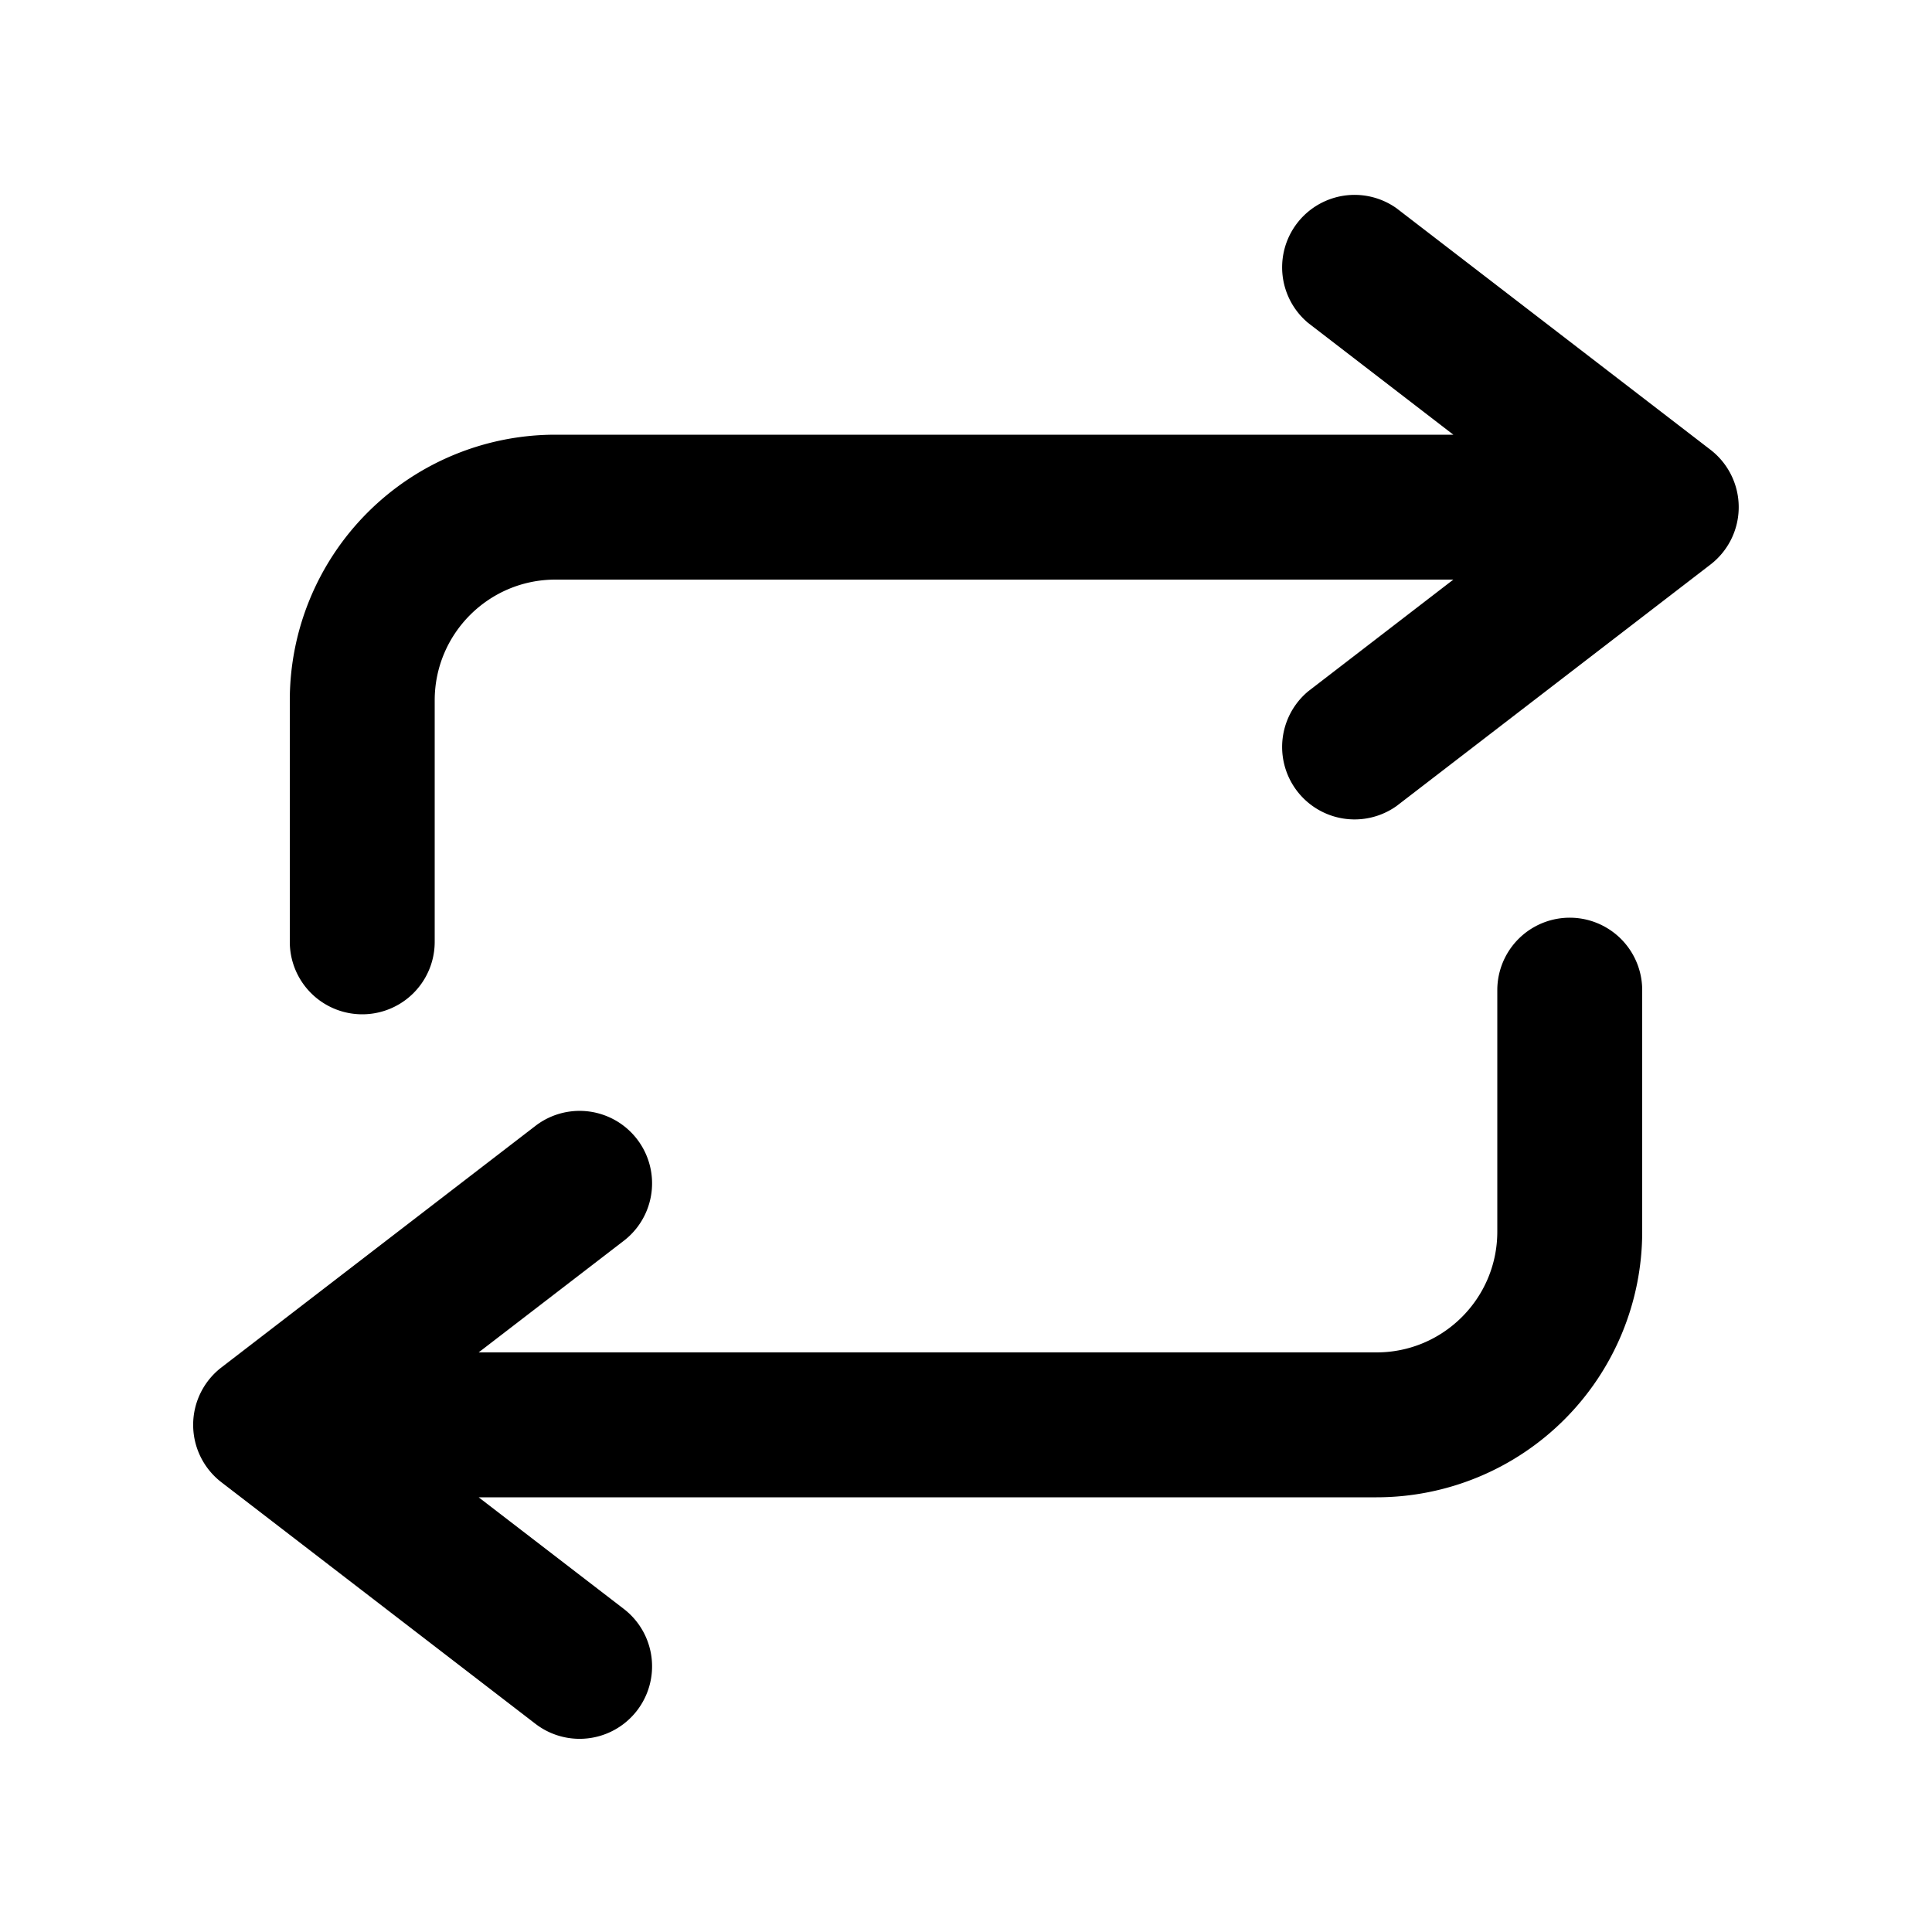 <svg xmlns="http://www.w3.org/2000/svg" viewBox="0 0 20 20" width="1em" height="1em" focusable="false"><path d="M14.457 2.156a.75.75 0 0 0-.914 1.188L15.045 4.5H5.75A2.75 2.75 0 0 0 3 7.25v2.5a.75.75 0 1 0 1.5 0v-2.5C4.5 6.56 5.06 6 5.75 6h9.295l-1.502 1.156a.75.75 0 0 0 .914 1.188l3.25-2.5a.75.75 0 0 0 0-1.188l-3.25-2.5ZM5.543 17.845a.75.75 0 0 0 .914-1.19L4.955 15.5h9.295A2.75 2.75 0 0 0 17 12.75v-2.5a.75.75 0 0 0-1.5 0v2.5c0 .69-.56 1.25-1.25 1.25H4.955l1.502-1.155a.75.75 0 0 0-.914-1.19l-3.25 2.5a.75.75 0 0 0 0 1.19l3.25 2.5Z"/></svg>